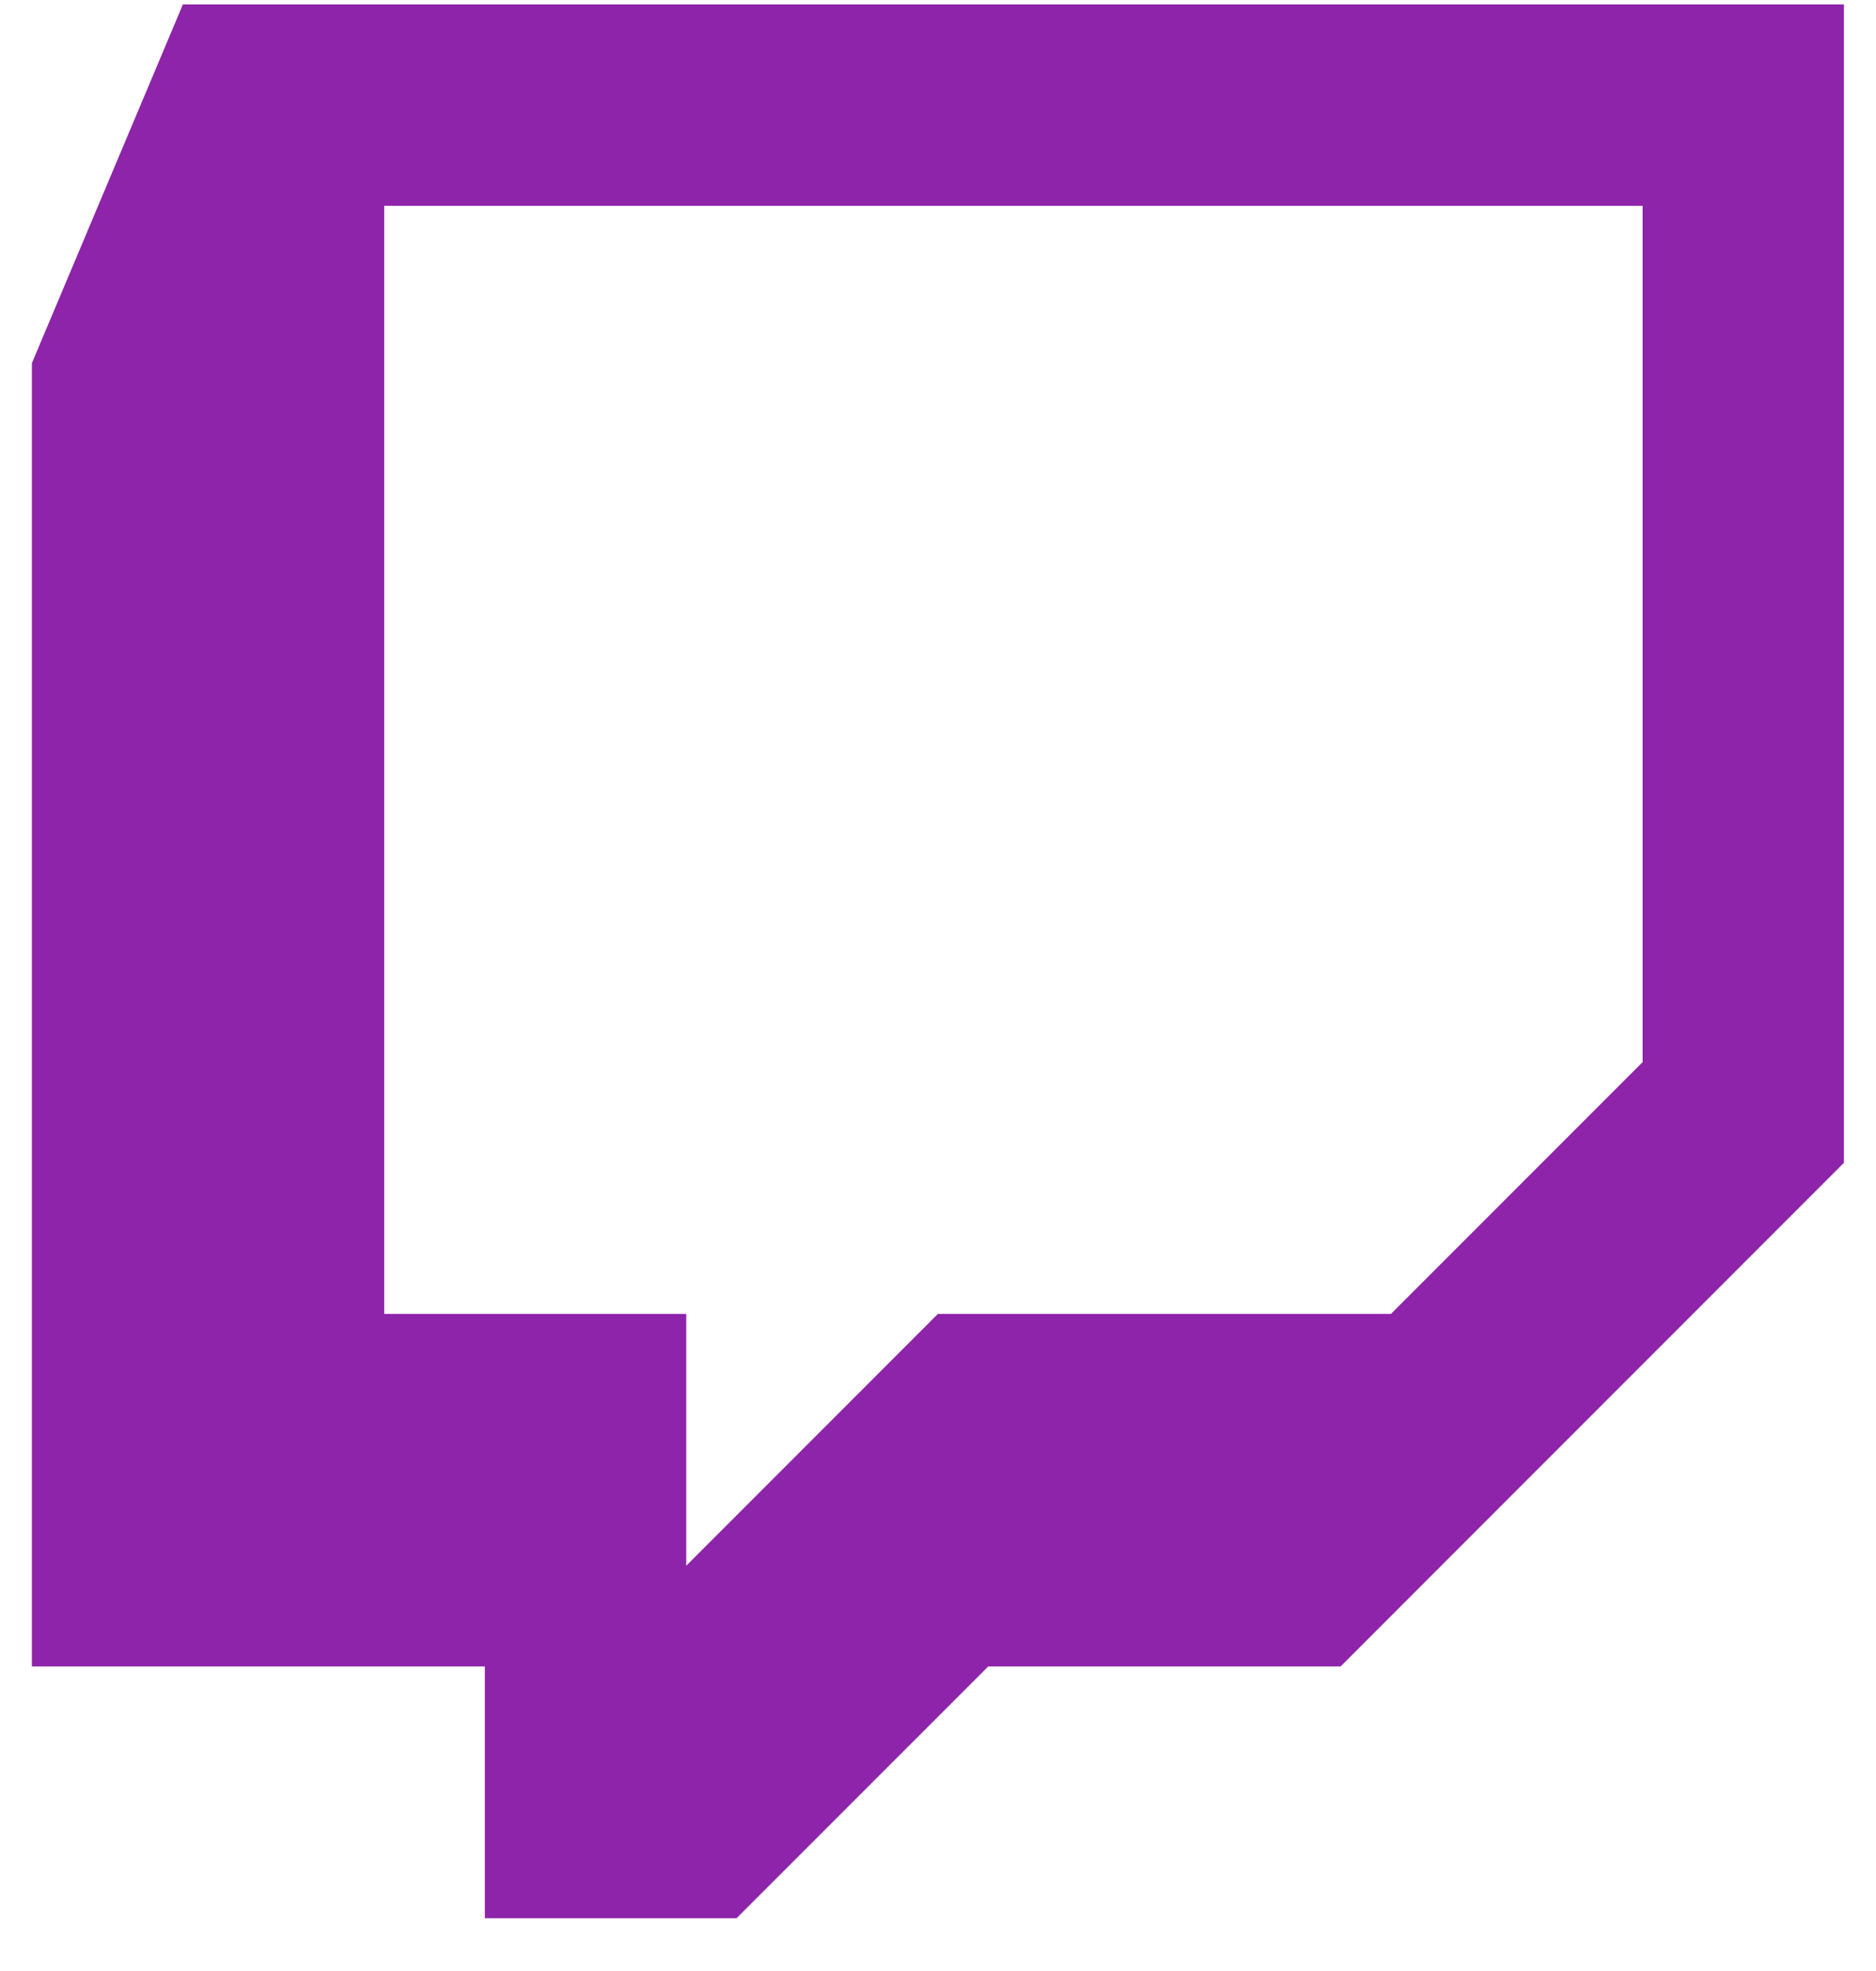 <svg width="20" height="21" viewBox="0 0 20 21" fill="none" xmlns="http://www.w3.org/2000/svg">
<path d="M1.95 0.047L0.34 3.869V17.755H5.169V20.438H7.852L10.536 17.755H14.292L19.658 12.389V0.047H1.95ZM17.512 11.316L14.829 13.999H9.999L7.316 16.682V13.999H4.096V2.193H17.512V11.316Z" fill="#8E24AA"/>
</svg>
